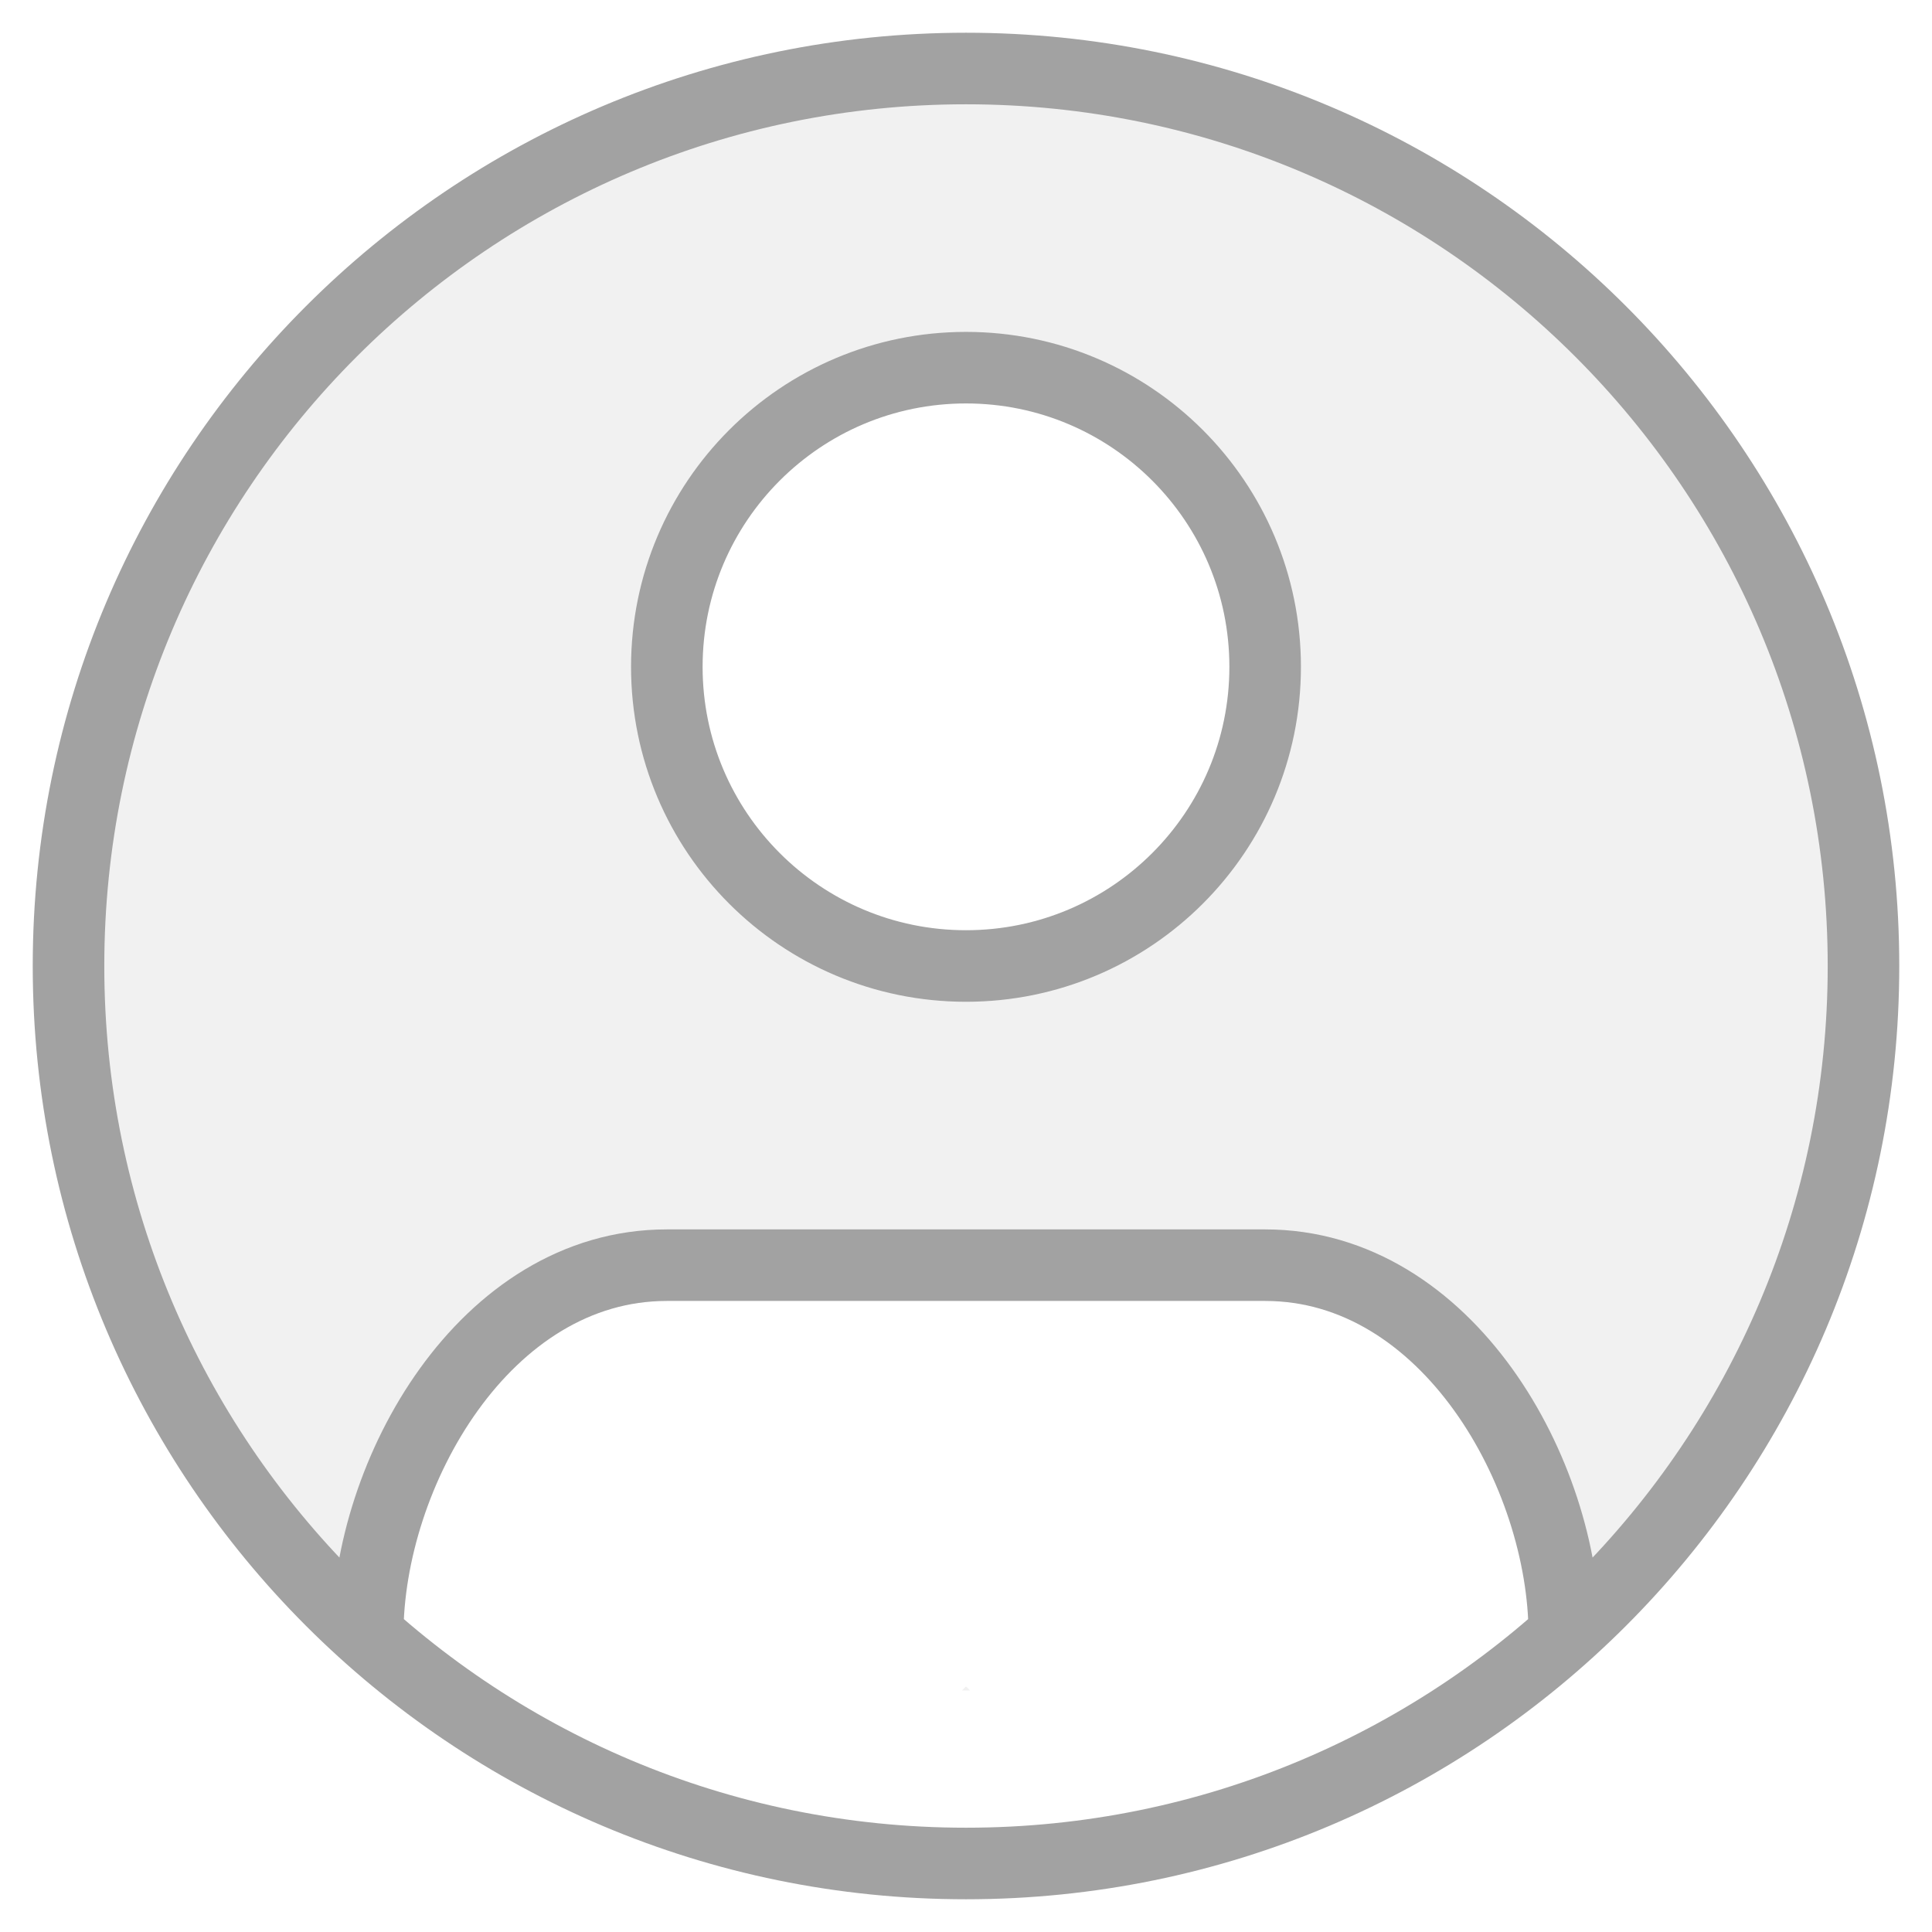 <svg width="108" height="108" viewBox="0 0 108 108" fill="none" xmlns="http://www.w3.org/2000/svg">
<g opacity="0.15">
<path d="M54.227 94.499C54.151 94.5 54.075 94.5 54 94.5C53.924 94.5 53.849 94.5 53.773 94.499C53.849 94.424 53.925 94.349 54 94.273C54.074 94.349 54.15 94.424 54.227 94.499Z" fill="#A2A2A2"/>
<path fill-rule="evenodd" clip-rule="evenodd" d="M87.411 92.681C87.434 92.287 87.447 91.891 87.447 91.491C87.447 80.75 78.711 72.043 67.936 72.043H40.064C29.288 72.043 20.553 80.75 20.553 91.491C20.553 91.891 20.565 92.287 20.589 92.681C10.304 83.522 3.83 70.201 3.83 55.372C3.83 27.752 26.292 5.362 54 5.362C81.708 5.362 104.17 27.752 104.17 55.372C104.17 70.201 97.695 83.522 87.411 92.681ZM54 55.372C63.236 55.372 70.723 47.909 70.723 38.702C70.723 29.495 63.236 22.032 54 22.032C44.764 22.032 37.276 29.495 37.276 38.702C37.276 47.909 44.764 55.372 54 55.372Z" fill="#A2A2A2"/>
</g>
<path d="M87.447 91.395C87.447 82.366 80.915 70.724 70.723 70.724H37.276C27.085 70.724 20.553 82.366 20.553 91.395M3.83 54C3.83 26.292 26.292 3.83 54 3.83C81.708 3.83 104.17 26.292 104.17 54C104.17 81.709 81.708 104.17 54 104.17C26.292 104.17 3.83 81.709 3.83 54ZM70.723 37.277C70.723 46.513 63.236 54 54 54C44.764 54 37.276 46.513 37.276 37.277C37.276 28.041 44.764 20.553 54 20.553C63.236 20.553 70.723 28.041 70.723 37.277Z" stroke="#A2A2A2" stroke-width="4"/>
</svg>
